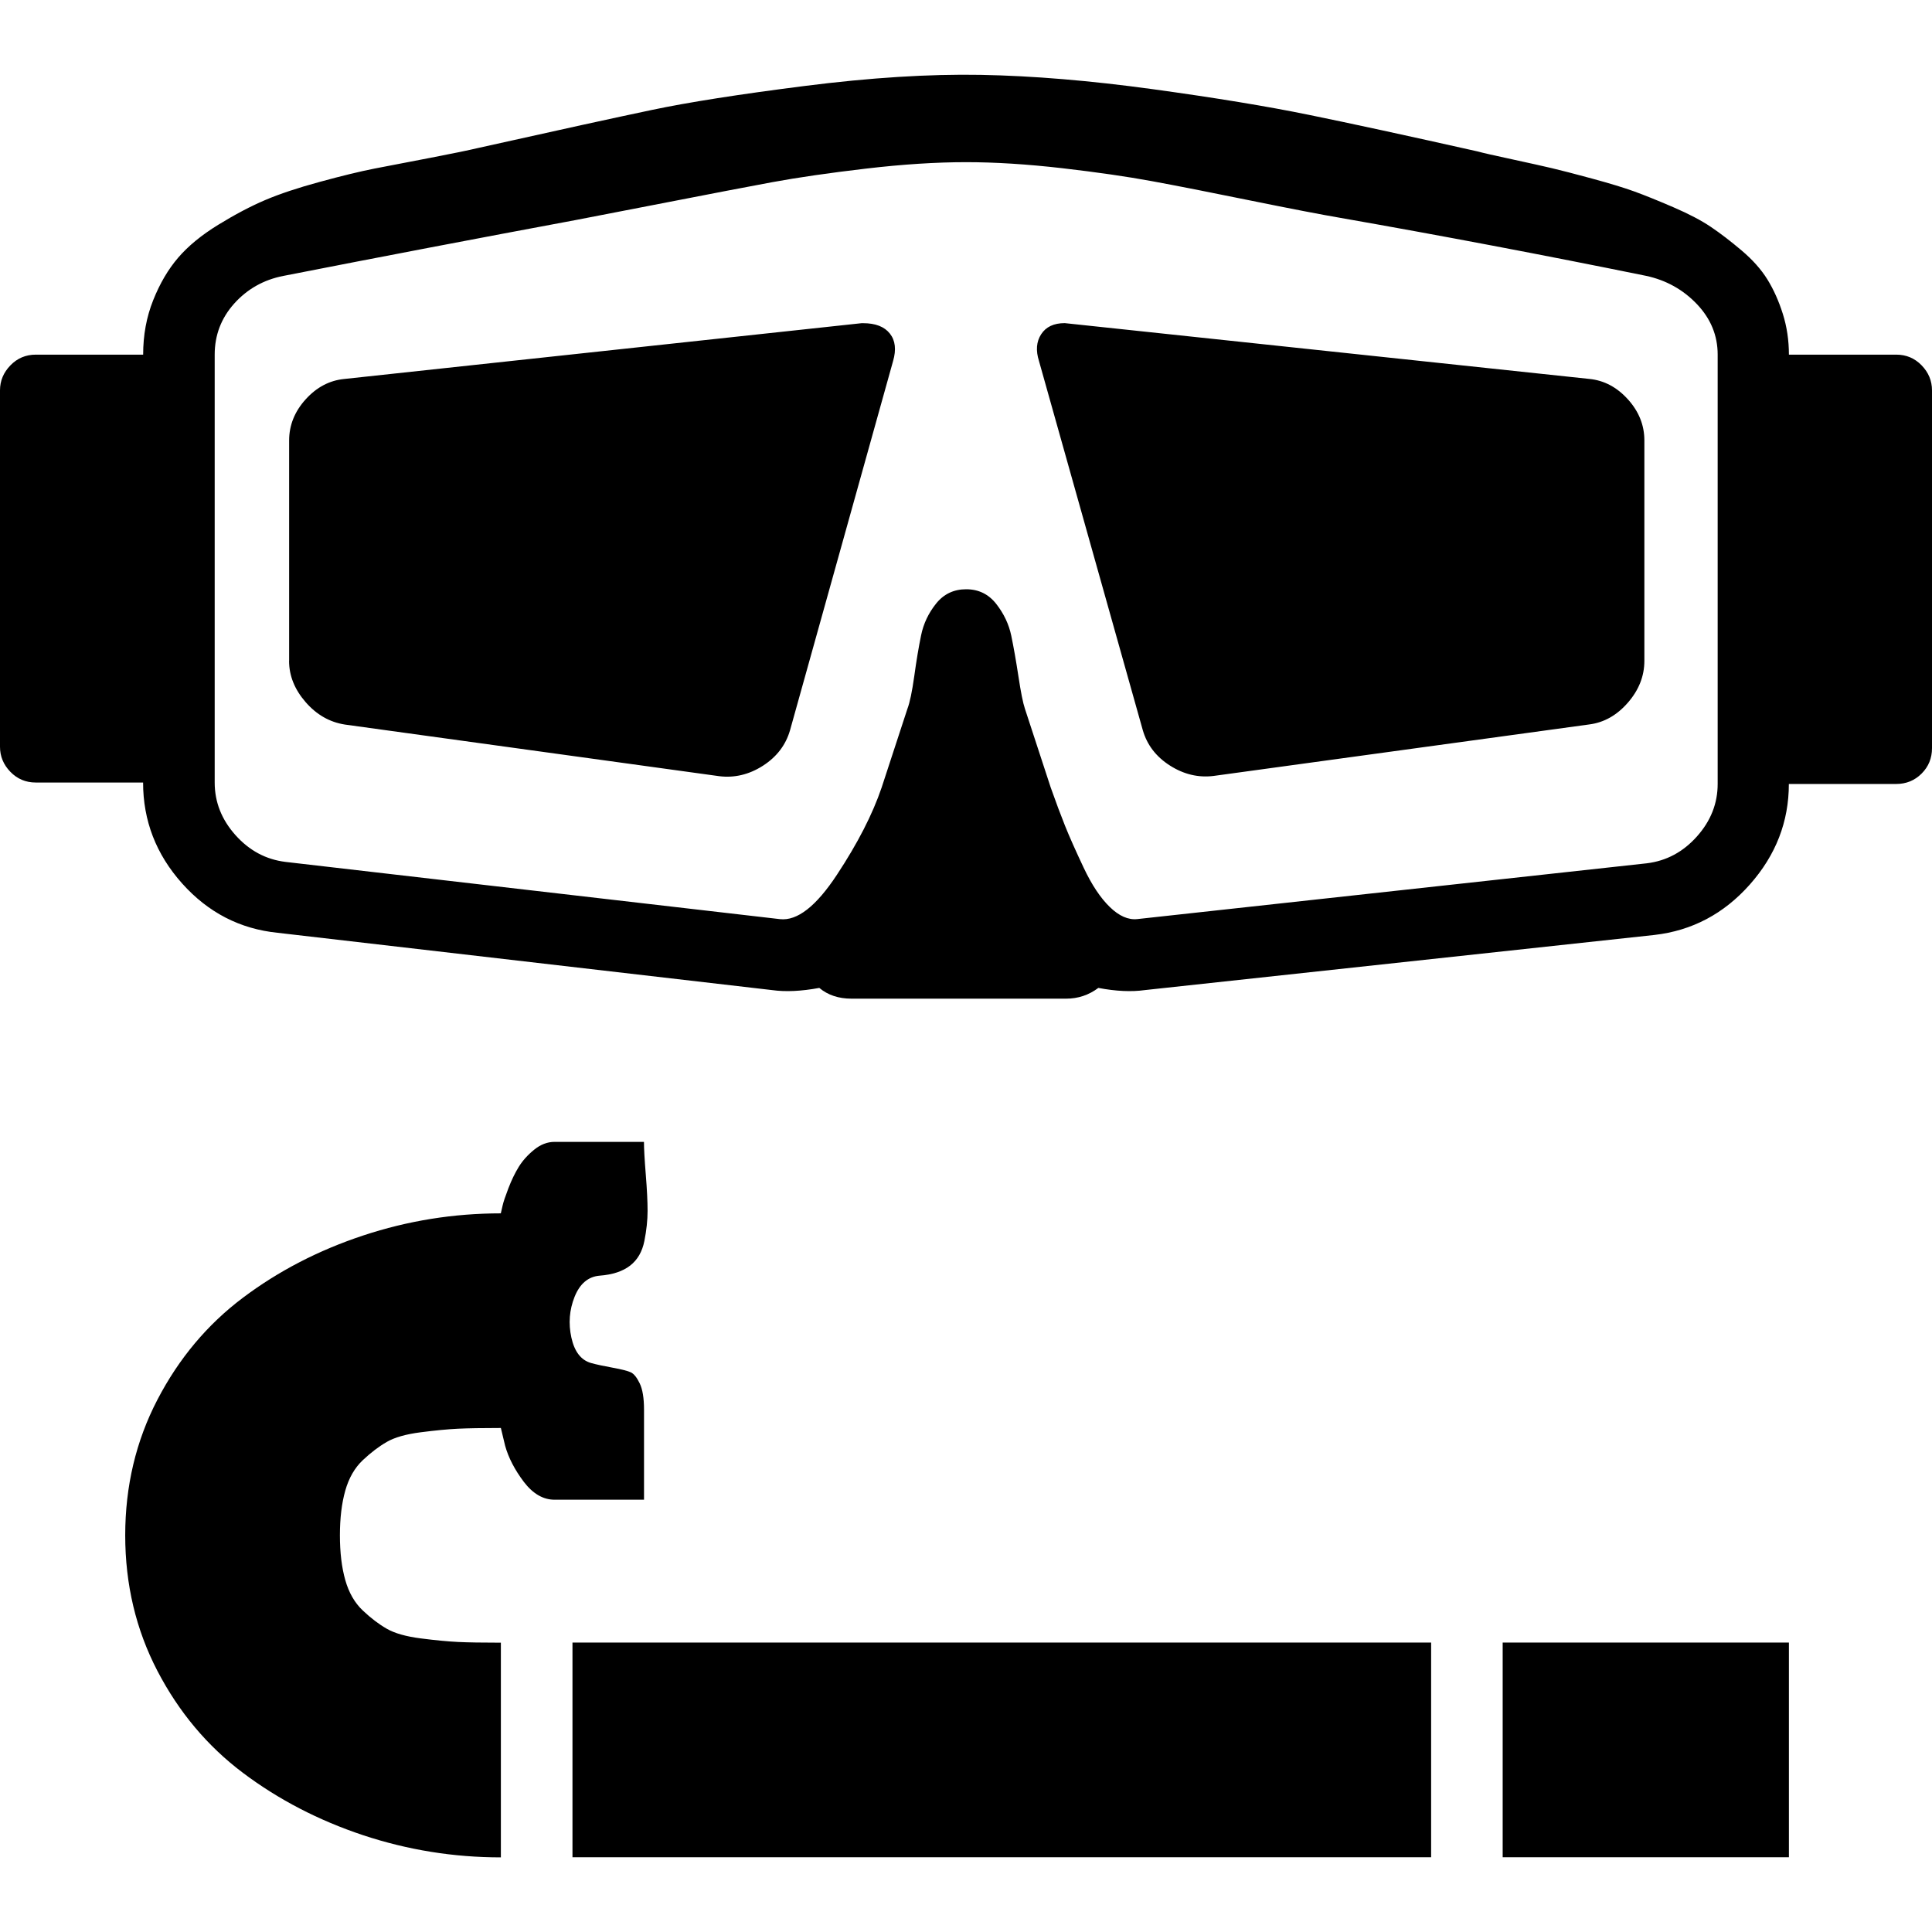 <?xml version="1.0" encoding="UTF-8" standalone="no"?>
<svg
   xmlns:dc="http://purl.org/dc/elements/1.1/"
   xmlns:cc="http://creativecommons.org/ns#"
   xmlns:rdf="http://www.w3.org/1999/02/22-rdf-syntax-ns#"
   xmlns:svg="http://www.w3.org/2000/svg"
   xmlns="http://www.w3.org/2000/svg"
   xmlns:sodipodi="http://sodipodi.sourceforge.net/DTD/sodipodi-0.dtd"
   xmlns:inkscape="http://www.inkscape.org/namespaces/inkscape"
   version="1.1"
   width="32px"
   height="32px"
   id="svg2985"
   inkscape:version="0.91 r13725"
   sodipodi:docname="snorkel_diving.svg">
  <defs
     id="defs2993" />
  <sodipodi:namedview
     pagecolor="#ffffff"
     bordercolor="#666666"
     borderopacity="1"
     objecttolerance="10"
     gridtolerance="10"
     guidetolerance="10"
     inkscape:pageopacity="0"
     inkscape:pageshadow="2"
     inkscape:window-width="1920"
     inkscape:window-height="1028"
     id="namedview2991"
     showgrid="false"
     inkscape:zoom="7.375"
     inkscape:cx="-23.322034"
     inkscape:cy="16"
     inkscape:window-x="-8"
     inkscape:window-y="-8"
     inkscape:window-maximized="1"
     inkscape:current-layer="svg2985" />
  <g
     id="g2987"
     transform="matrix(0.012,0,0,-0.012,0.722,32.656)" />
  <path
     d="M 0,12.369 0,6.466 Q 0,6.229 0.172,6.052 0.344,5.874 0.593,5.874 l 1.778,0 q 0,-0.486 0.166,-0.901 Q 2.702,4.558 2.951,4.268 3.2,3.978 3.615,3.723 4.03,3.468 4.391,3.314 4.753,3.16 5.298,3.012 5.843,2.863 6.204,2.792 6.566,2.721 7.123,2.615 7.68,2.508 7.929,2.449 9.896,2.01 10.797,1.821 q 0.901,-0.19 2.53,-0.397 1.63,-0.207 2.921,-0.184 1.292,0.024 2.844,0.237 1.553,0.213 2.596,0.427 1.043,0.213 2.785,0.604 0.13,0.036 0.569,0.13 0.439,0.095 0.664,0.148 0.225,0.053 0.664,0.172 0.439,0.119 0.699,0.213 0.261,0.095 0.646,0.261 0.385,0.166 0.622,0.326 0.237,0.16 0.51,0.391 0.273,0.231 0.427,0.48 0.154,0.249 0.255,0.569 0.101,0.32 0.101,0.676 l 1.778,0 q 0.249,0 0.421,0.178 Q 32,6.229 32,6.466 l 0,5.926 q 0,0.249 -0.172,0.421 -0.172,0.172 -0.421,0.172 l -1.778,0 q 0,0.936 -0.646,1.665 -0.646,0.729 -1.582,0.836 l -8.439,0.913 q -0.332,0.047 -0.77,-0.036 -0.237,0.178 -0.533,0.178 l -3.556,0 q -0.32,0 -0.533,-0.178 -0.45,0.083 -0.782,0.036 L 4.599,15.45 Q 3.662,15.355 3.016,14.632 2.37,13.909 2.37,12.961 l -1.778,0 q -0.249,0 -0.421,-0.178 Q 0,12.606 0,12.369 Z m 2.074,13.061 q 0,-1.221 0.533,-2.246 0.533,-1.025 1.416,-1.689 0.883,-0.664 1.991,-1.031 1.108,-0.367 2.281,-0.367 0.012,-0.047 0.03,-0.13 0.018,-0.083 0.095,-0.284 0.077,-0.201 0.172,-0.356 0.095,-0.154 0.255,-0.284 0.16,-0.13 0.338,-0.13 l 1.481,0 q 0,0.166 0.03,0.539 0.03,0.373 0.03,0.604 0,0.231 -0.053,0.498 -0.053,0.267 -0.237,0.409 -0.184,0.142 -0.504,0.166 -0.284,0.024 -0.415,0.35 -0.13,0.326 -0.053,0.676 0.077,0.35 0.326,0.421 0.13,0.036 0.356,0.077 0.225,0.041 0.302,0.077 0.077,0.036 0.148,0.184 0.071,0.148 0.071,0.433 l 0,1.493 -1.481,0 q -0.284,0 -0.51,-0.296 Q 8.45,24.244 8.367,23.948 l -0.071,-0.296 q -0.462,0 -0.711,0.012 -0.249,0.012 -0.616,0.059 -0.367,0.047 -0.563,0.16 -0.196,0.113 -0.397,0.302 -0.201,0.19 -0.29,0.504 -0.089,0.314 -0.089,0.741 0,0.427 0.089,0.741 0.089,0.314 0.29,0.504 0.201,0.19 0.397,0.302 0.196,0.113 0.563,0.16 0.367,0.047 0.616,0.059 0.249,0.012 0.711,0.012 l 0,3.556 q -1.173,0 -2.281,-0.367 Q 4.907,30.028 4.024,29.364 3.141,28.7 2.607,27.675 2.074,26.65 2.074,25.429 Z M 3.556,12.961 q 0,0.486 0.344,0.871 0.344,0.385 0.83,0.444 l 8.19,0.948 q 0.427,0.047 0.942,-0.735 0.516,-0.782 0.741,-1.446 l 0.427,-1.304 q 0.059,-0.154 0.113,-0.539 0.053,-0.385 0.113,-0.676 0.059,-0.29 0.249,-0.527 0.19,-0.237 0.498,-0.237 0.308,0 0.498,0.243 0.19,0.243 0.249,0.527 0.059,0.284 0.119,0.676 0.059,0.391 0.107,0.533 l 0.427,1.304 q 0.13,0.367 0.237,0.634 0.107,0.267 0.308,0.693 0.201,0.427 0.433,0.652 0.231,0.225 0.456,0.201 l 8.439,-0.924 q 0.486,-0.059 0.83,-0.444 0.344,-0.385 0.344,-0.871 l 0,-7.111 q 0,-0.474 -0.344,-0.836 -0.344,-0.361 -0.841,-0.468 -2.56,-0.521 -5.061,-0.96 Q 21.724,3.527 20.705,3.32 19.686,3.112 19.076,3 18.465,2.887 17.594,2.786 16.723,2.686 16,2.686 q -0.747,0 -1.659,0.107 -0.913,0.107 -1.553,0.225 -0.64,0.119 -1.701,0.326 -1.061,0.207 -1.559,0.302 Q 7.111,4.096 4.693,4.57 4.207,4.665 3.881,5.026 3.556,5.388 3.556,5.874 l 0,7.087 z m 1.233,-2.015 0,-3.65 q 0,-0.379 0.273,-0.681 0.273,-0.302 0.64,-0.338 l 8.569,-0.924 0.024,0 q 0.308,0 0.444,0.172 0.136,0.172 0.053,0.456 l -1.707,6.116 q -0.107,0.367 -0.45,0.587 -0.344,0.219 -0.723,0.172 L 5.713,12.001 Q 5.333,11.942 5.061,11.628 4.788,11.314 4.788,10.946 Z m 4.693,19.816 0,-3.556 14.222,0 0,3.556 -14.222,0 z M 17.209,5.98 q -0.083,-0.261 0.036,-0.444 0.119,-0.184 0.391,-0.184 l 8.687,0.924 q 0.367,0.036 0.64,0.338 0.273,0.302 0.273,0.681 l 0,3.65 q 0,0.379 -0.273,0.693 -0.273,0.314 -0.64,0.361 l -6.222,0.853 q -0.379,0.047 -0.723,-0.172 -0.344,-0.219 -0.45,-0.587 z m 7.68,24.782 0,-3.556 4.741,0 0,3.556 -4.741,0 z"
     id="path2989"
     inkscape:connector-curvature="0" />
</svg>
